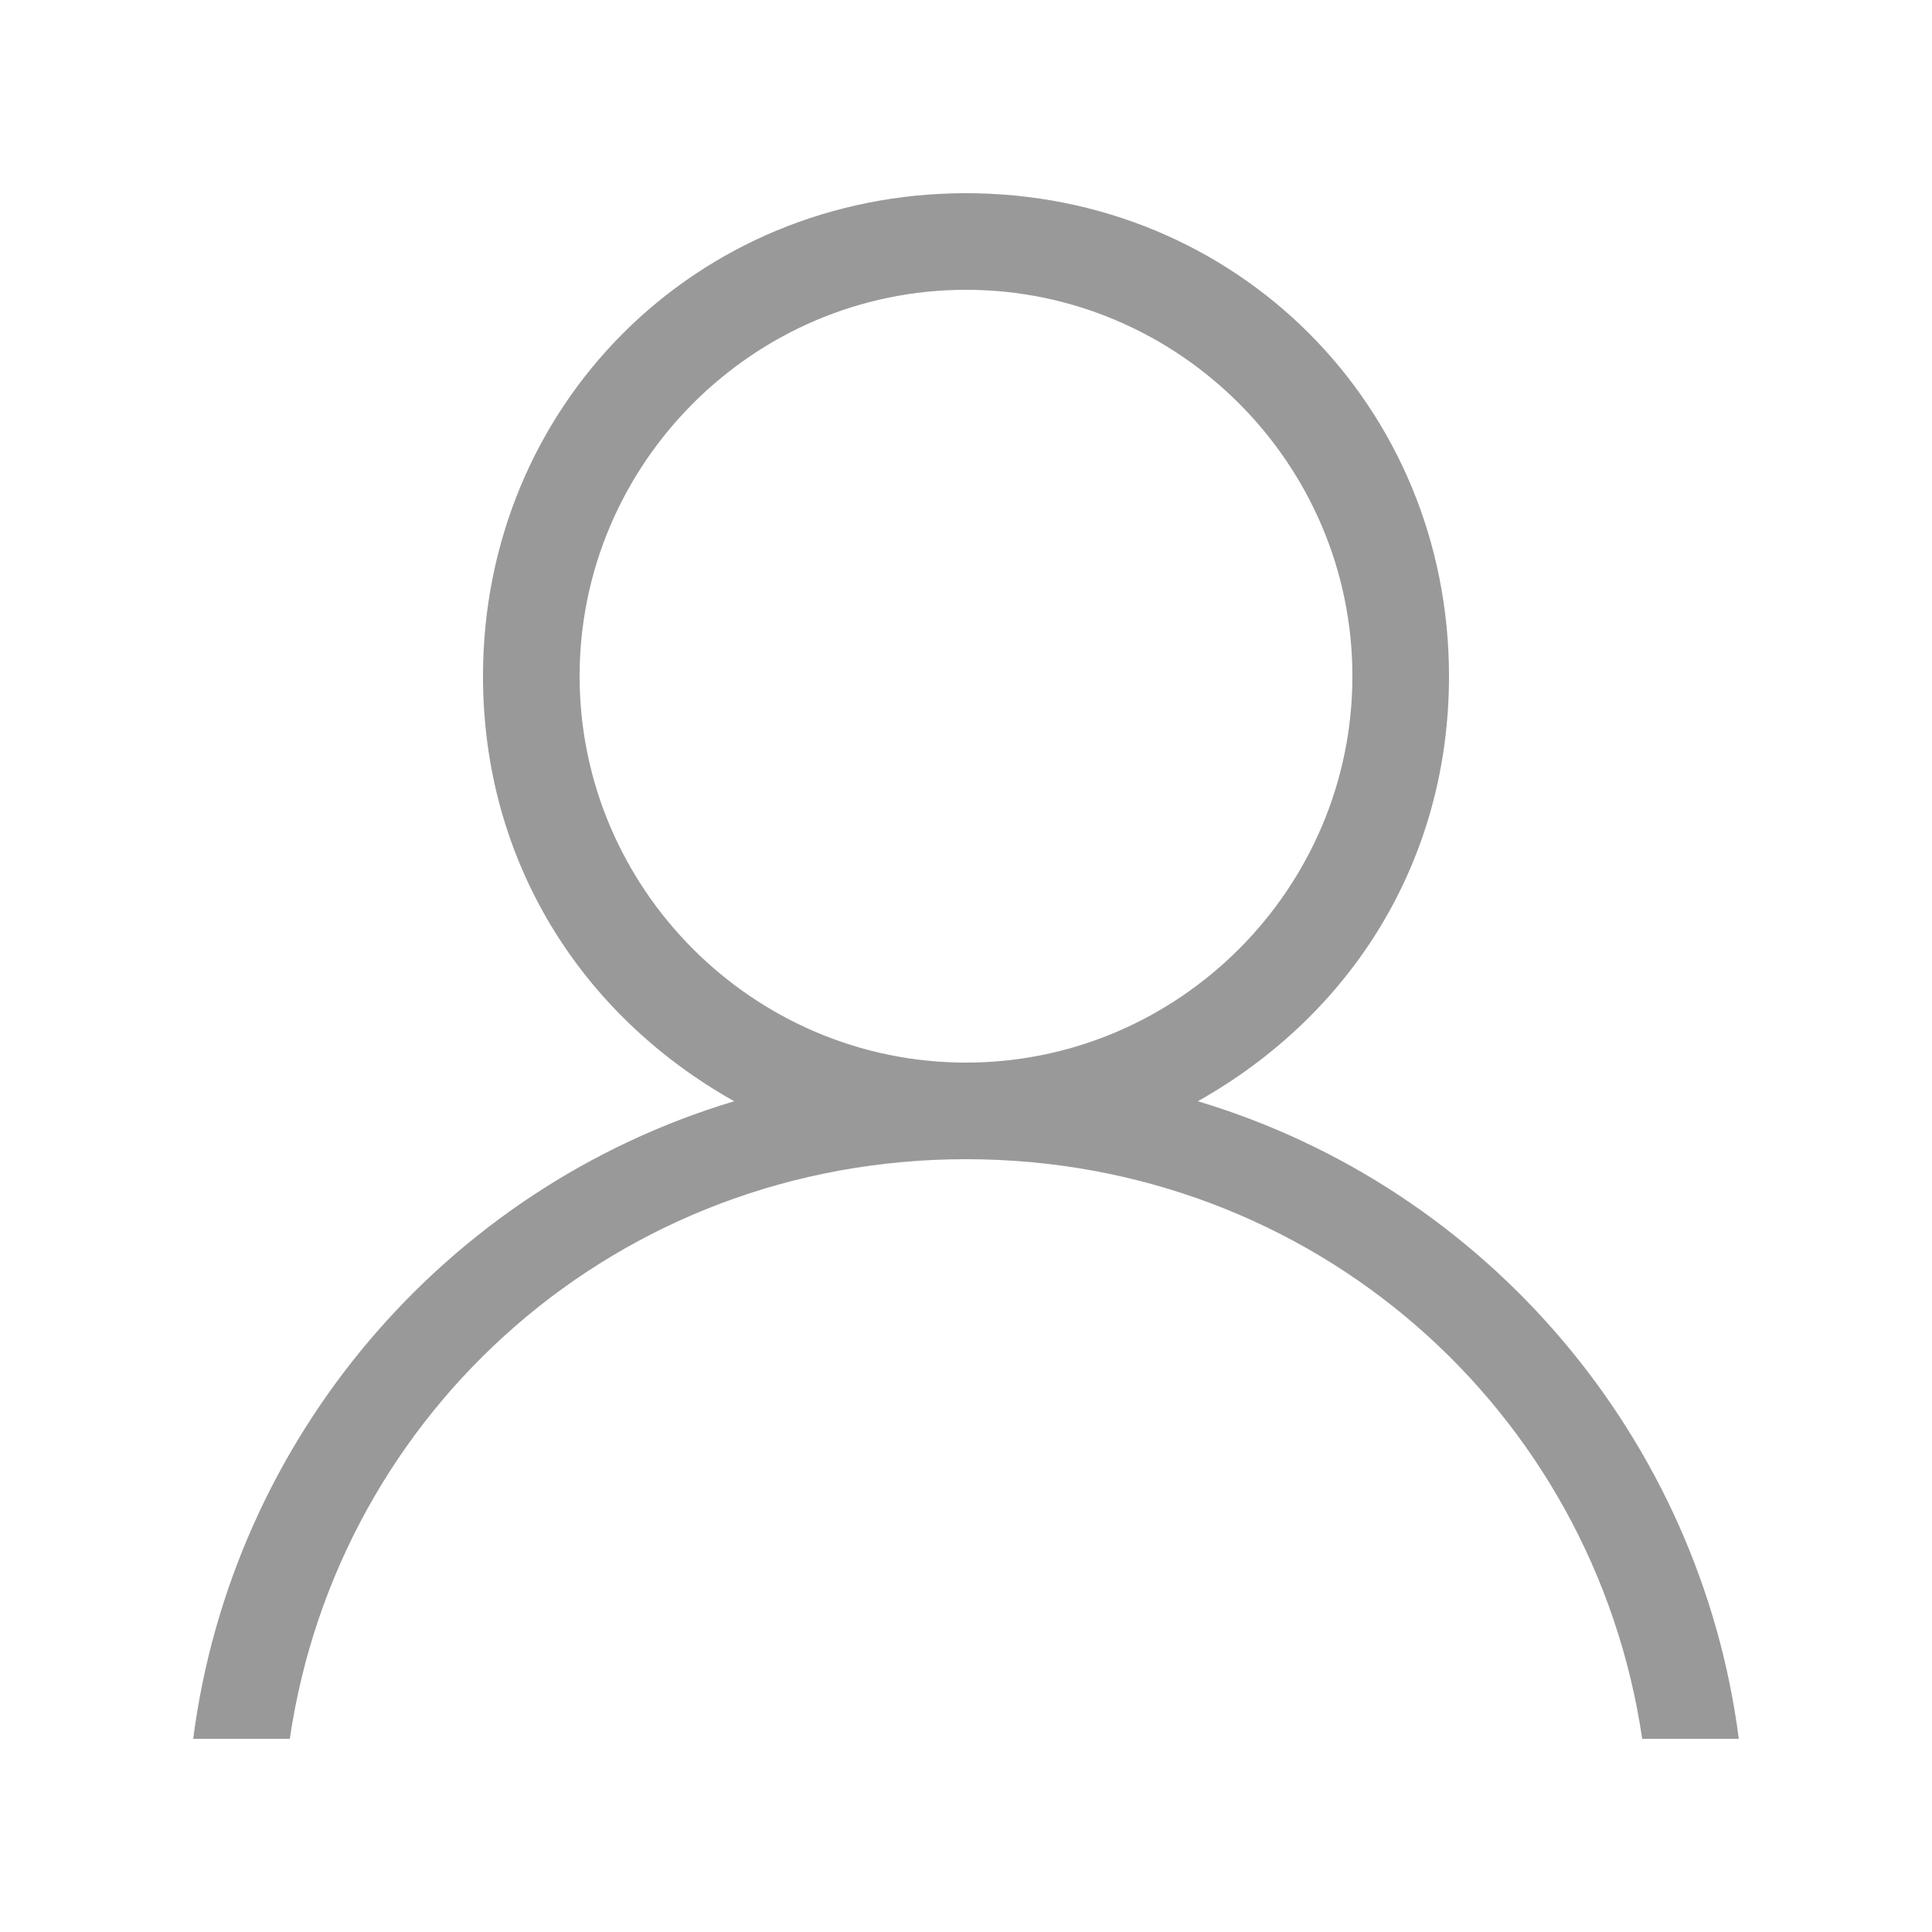 <?xml version="1.0" encoding="utf-8"?>
<!-- Generator: Adobe Illustrator 21.1.0, SVG Export Plug-In . SVG Version: 6.00 Build 0)  -->
<svg version="1.1" id="图层_1" xmlns="http://www.w3.org/2000/svg" xmlns:xlink="http://www.w3.org/1999/xlink" x="0px" y="0px"
	 viewBox="0 0 20 20" style="enable-background:new 0 0 20 20;" xml:space="preserve">
<style type="text/css">
	.st0{fill:#999999;}
</style>
<path class="st0" d="M12.4,11.4C14,10.5,15,8.9,15,7c0-2.8-2.2-5-5-5S5,4.2,5,7c0,1.9,1,3.5,2.6,4.4c-3,0.9-5.2,3.5-5.6,6.6h1
	c0.5-3.4,3.4-6,7-6s6.5,2.6,7,6h1C17.6,14.9,15.4,12.3,12.4,11.4z M6,7c0-2.2,1.8-4,4-4s4,1.8,4,4s-1.8,4-4,4S6,9.2,6,7z"/>
</svg>
